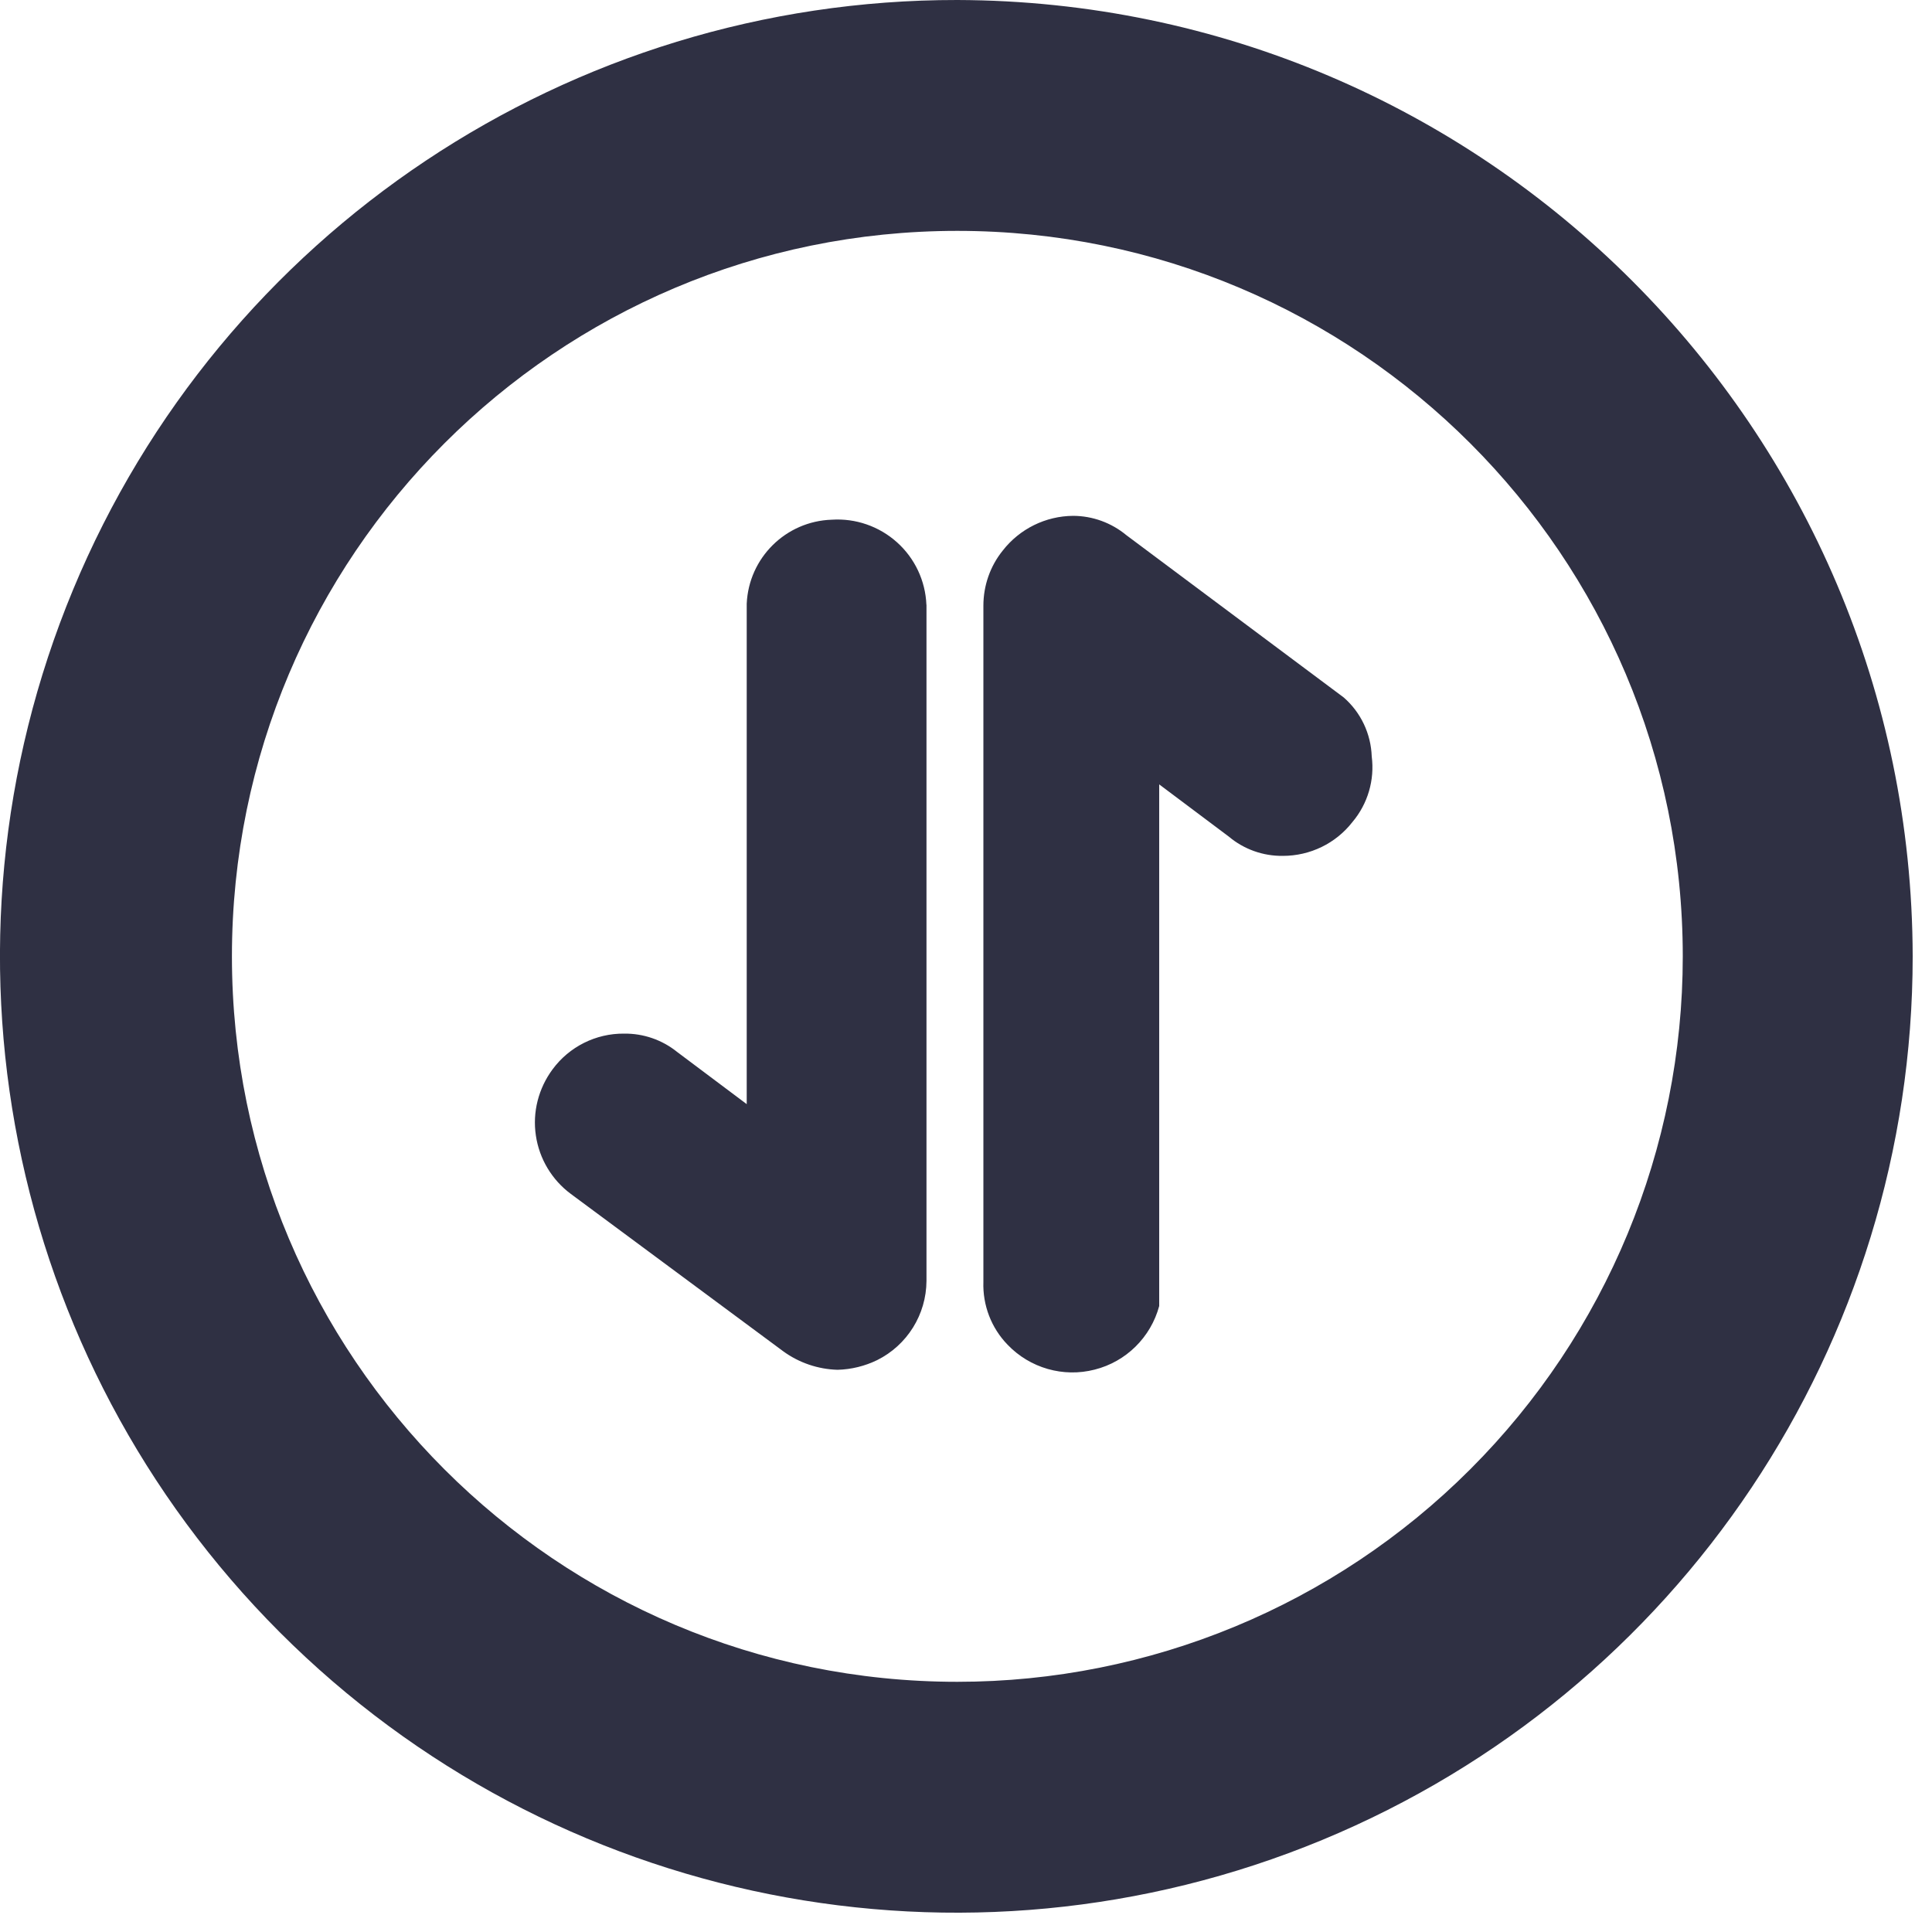 <svg xmlns="http://www.w3.org/2000/svg" width="22" height="22" viewBox="0 0 22 22">
    <g fill="none" fill-rule="evenodd">
        <g fill="#2F3043" fill-rule="nonzero">
            <g>
                <path d="M10.901 0C6.496-.004 2.521 2.646.832 6.715s-.76 8.755 2.354 11.872c3.114 3.116 7.799 4.05 11.87 2.365 4.07-1.685 6.724-5.656 6.724-10.062C21.768 4.885 16.906.018 10.901 0zm0 19.151c-4.562 0-8.26-3.699-8.26-8.261 0-4.562 3.698-8.261 8.26-8.261 4.563 0 8.261 3.699 8.261 8.261 0 2.191-.87 4.292-2.42 5.841-1.549 1.55-3.65 2.42-5.84 2.42z" transform="translate(-614 -809) translate(614 809)"/>
                <path d="M10.55 6.886v7.7c-.002.383-.22.732-.562.902-.14.068-.294.106-.45.11-.222-.006-.437-.079-.617-.209l-2.42-1.793c-.216-.16-.36-.4-.399-.666-.04-.266.03-.537.19-.753.19-.258.493-.41.814-.407.22-.003.434.071.605.209l.792.594V6.875c.023-.523.445-.94.968-.957.272-.018.54.075.743.257.203.182.324.438.335.711zM15.301 7.942l-2.475-1.848c-.17-.141-.384-.219-.605-.22-.314.002-.61.148-.803.396-.143.177-.22.399-.22.627v7.7c-.009.266.09.524.275.715.255.267.635.376.992.284.358-.09.639-.368.735-.724v-5.94l.792.594c.172.145.391.223.616.22.31 0 .602-.141.792-.385.175-.207.255-.479.22-.748-.009-.258-.124-.501-.319-.671zM12.177 6.16h.121-.12zm2.464 3.3h-.132.132z" transform="translate(-614 -809) translate(614 809)"/>
            </g>
        </g>
    </g>
</svg>
